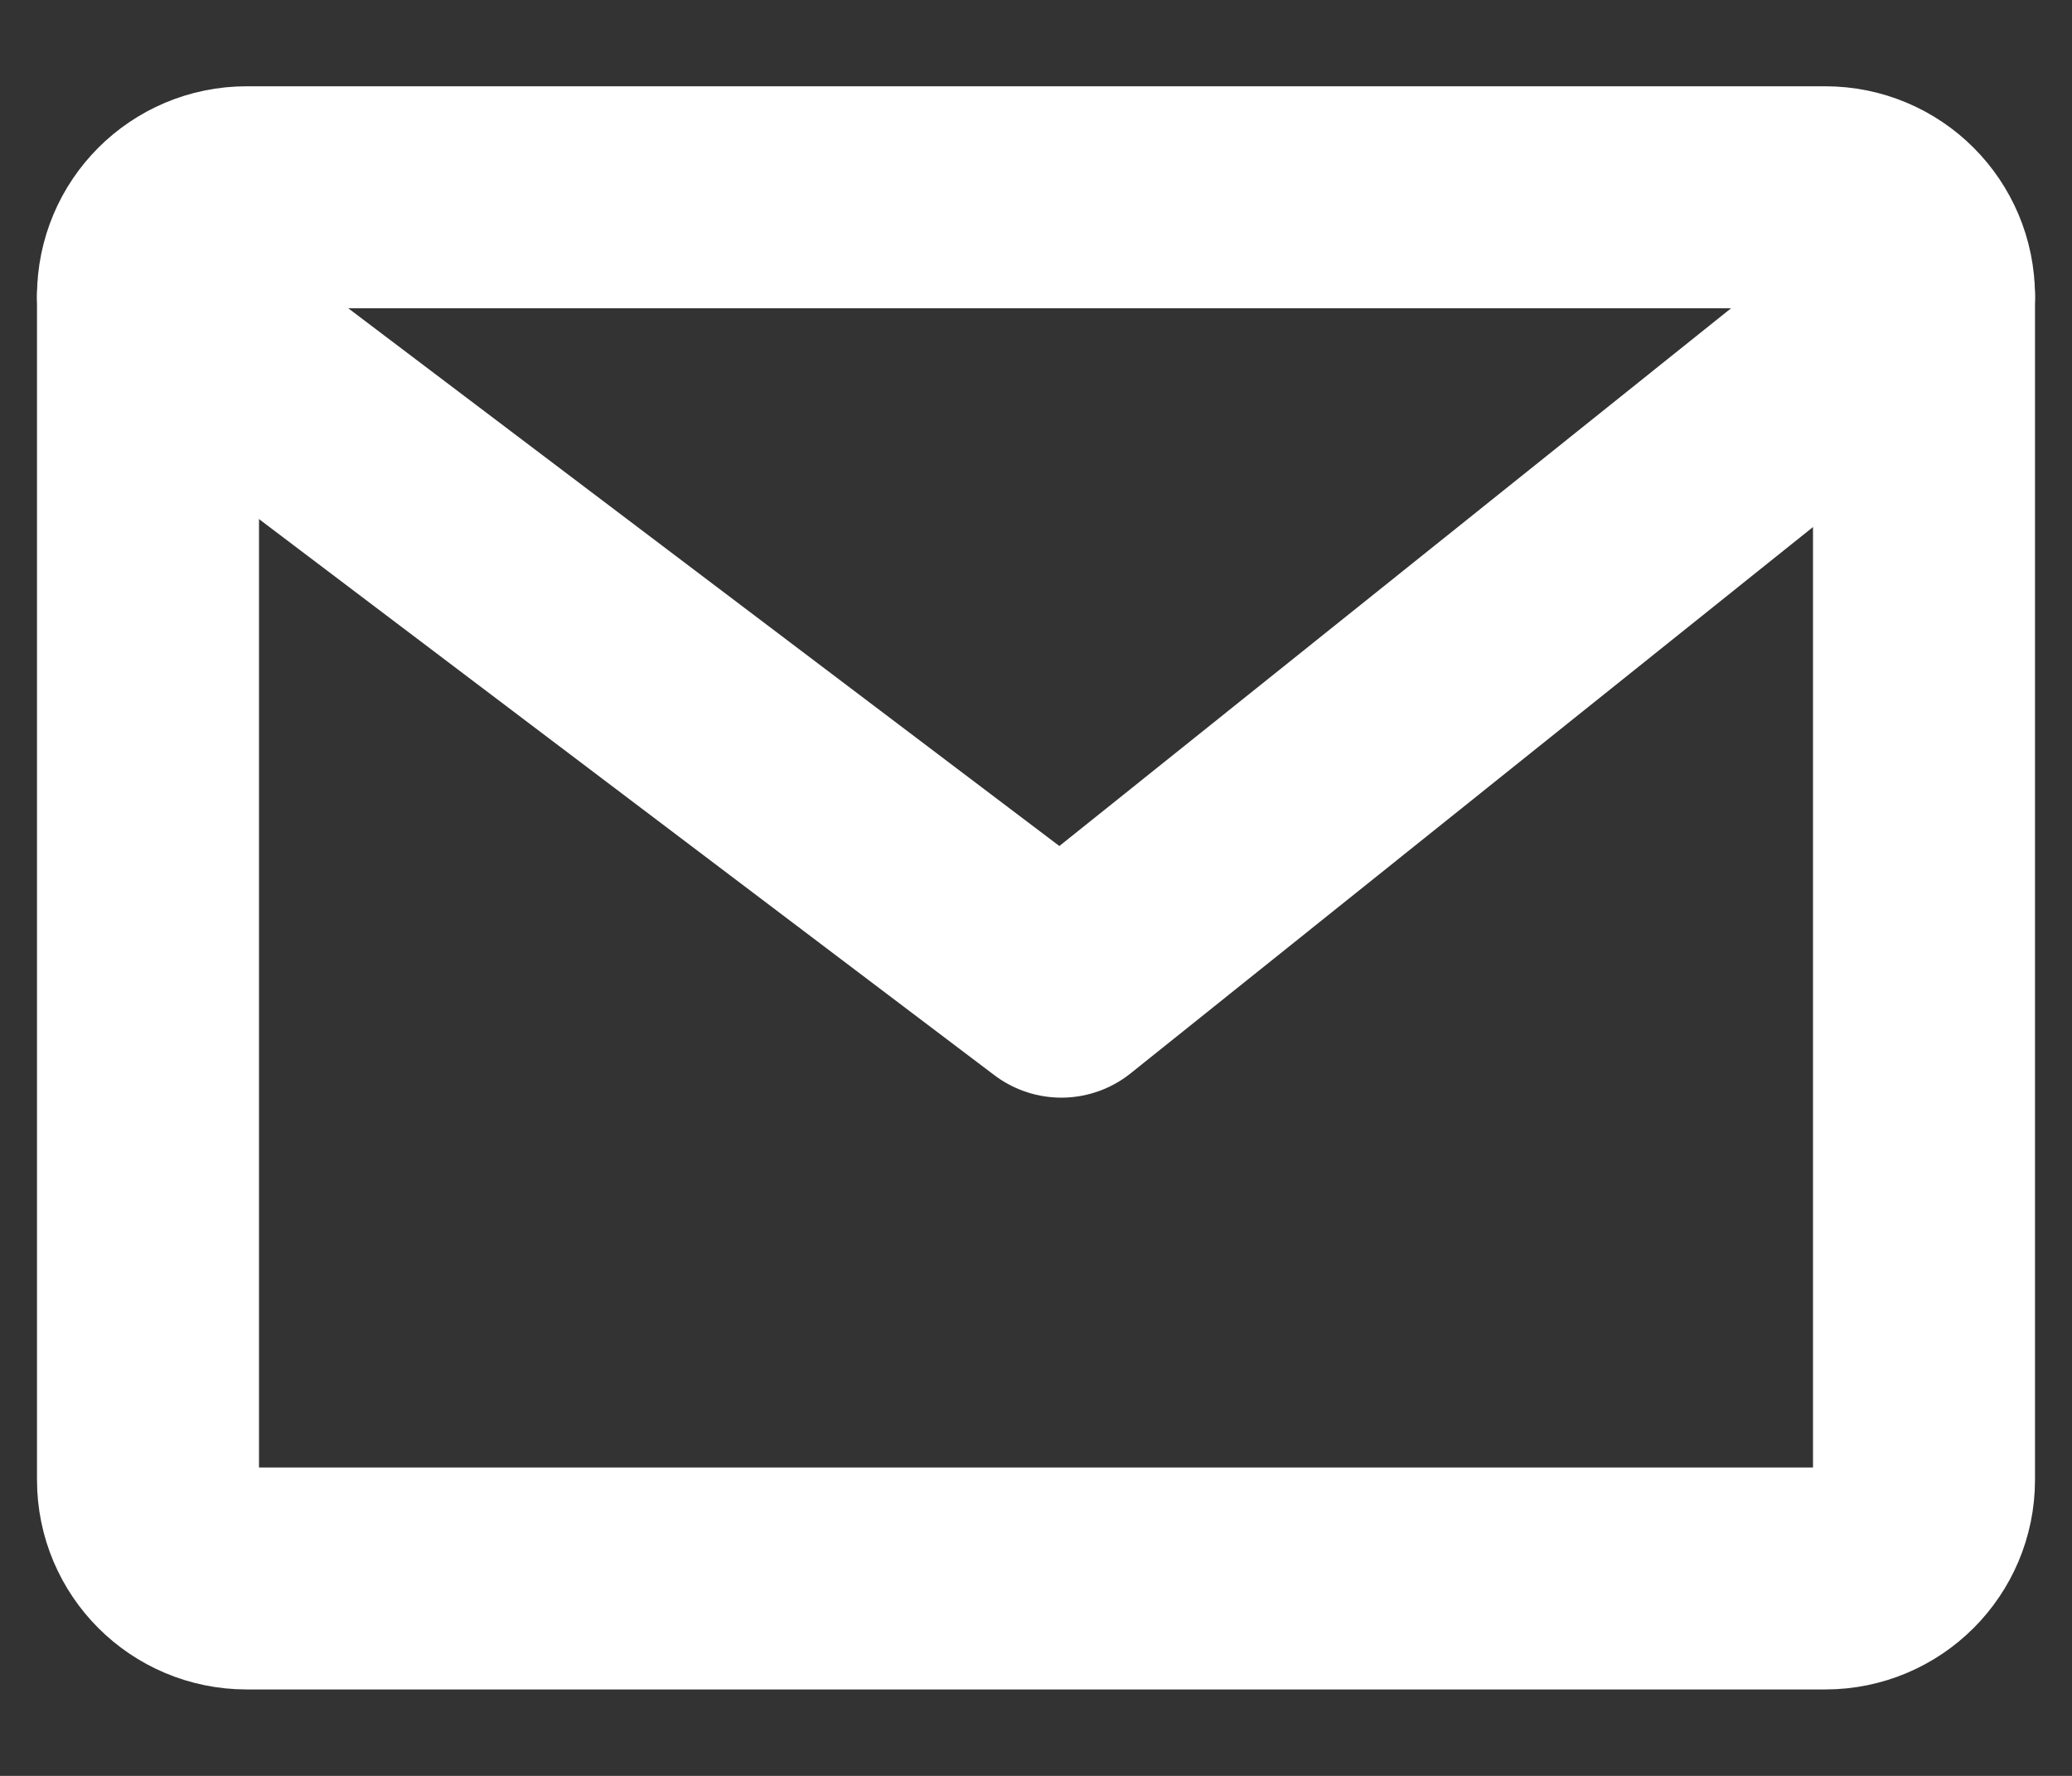<svg width="14" height="12" viewBox="0 0 14 12" fill="none" xmlns="http://www.w3.org/2000/svg">
<rect x="0" y="0" width="14" height="12" fill="#333333" stroke="none"/>
<path d="M12.333 1.333H1.667C1.298 1.333 1 1.631 1 2V10C1 10.368 1.298 10.666 1.667 10.666H12.333C12.701 10.666 13 10.368 13 10V2C13 1.631 12.701 1.333 12.333 1.333Z" stroke="white" stroke-width="1.5" stroke-linecap="round" stroke-linejoin="round"/>
<path d="M1 2L7.171 6.667L13 2" stroke="white" stroke-width="1.5" stroke-linecap="round" stroke-linejoin="round"/>
</svg>
